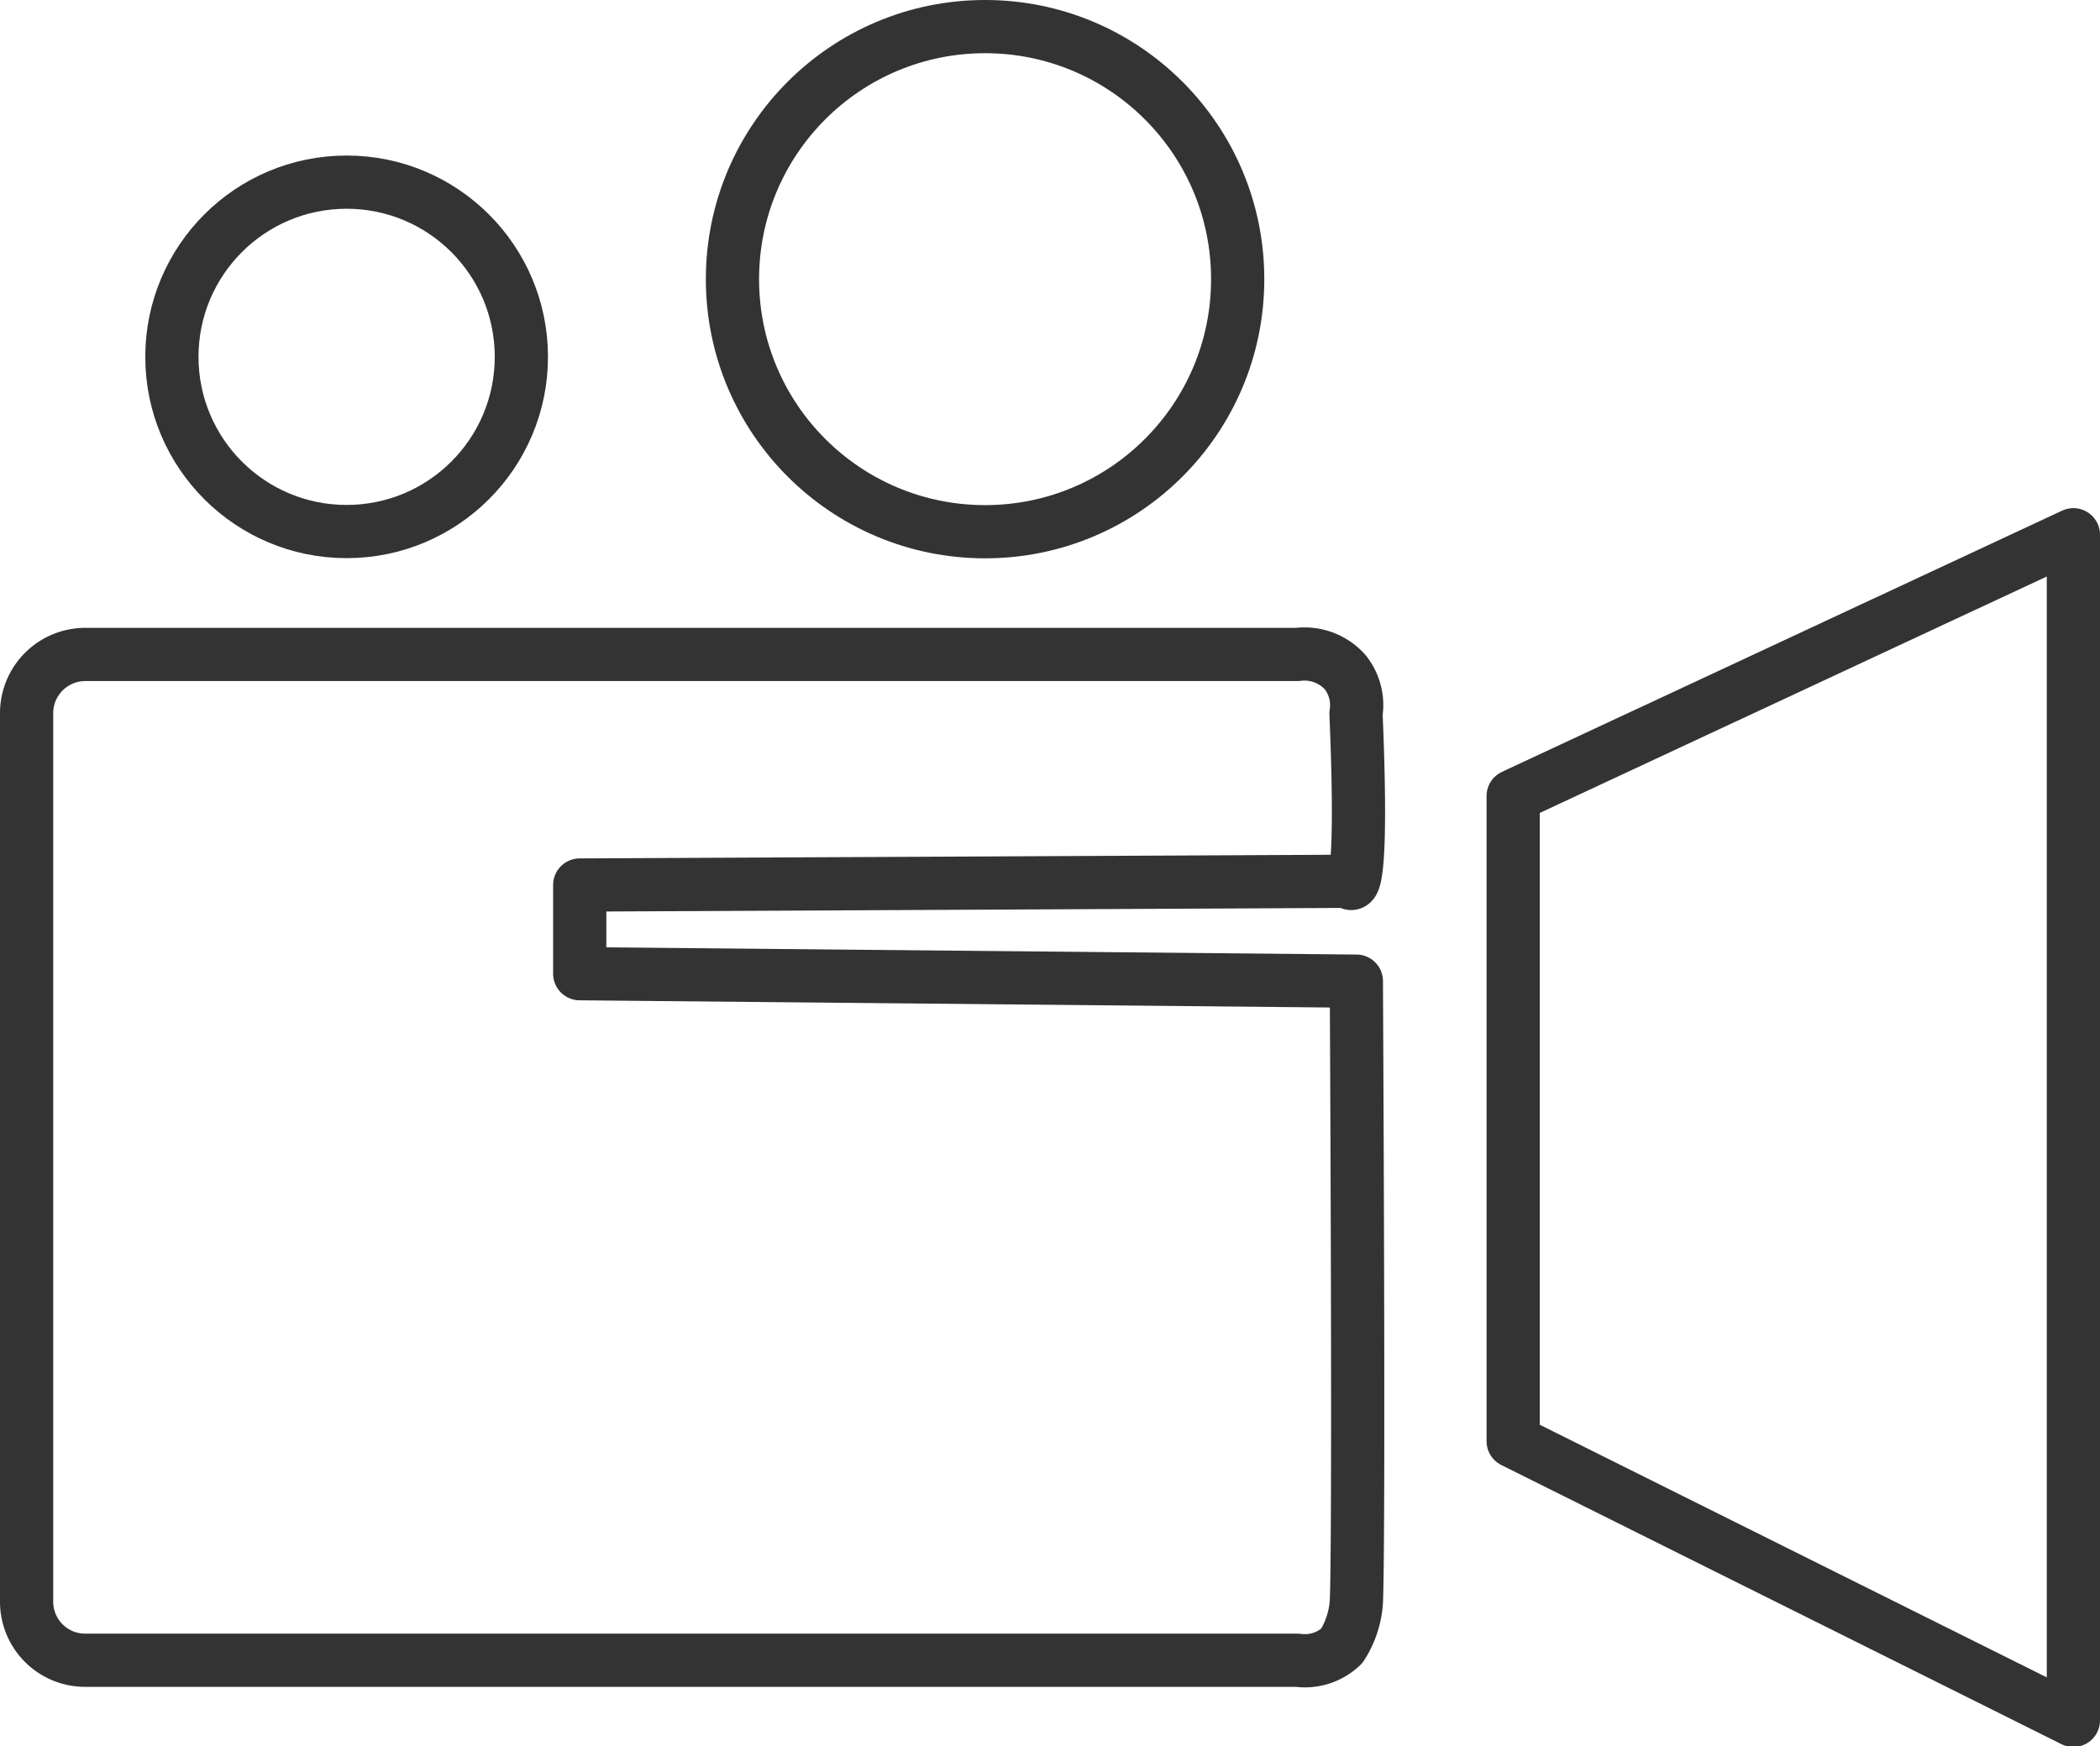<svg xmlns="http://www.w3.org/2000/svg" viewBox="0 0 118.38 98.46"><defs><style>.cls-1{fill:none;stroke:#333;stroke-linecap:round;stroke-linejoin:round;stroke-width:3px;}</style></defs><g id="Layer_2" data-name="Layer 2"><path class="cls-1" d="M73.14,93.61H4.8a3.3,3.3,0,0,1-3.3-3.29V40.2a3.31,3.31,0,0,1,3.3-3.3H73.14a3.08,3.08,0,0,1,2.69,1,3,3,0,0,1,.61,2.34c.38,9-.11,10-.4,9.45l-43.36.21v5l43.78.42c.11,22.07.09,33,0,35h0a5.25,5.25,0,0,1-.82,2.48A3,3,0,0,1,73.14,93.61Z"/><circle class="cls-1" cx="19.54" cy="20.12" r="9.85"/><circle class="cls-1" cx="55.53" cy="15.74" r="14.24"/><path class="cls-1" d="M116.88,97,85.3,81.26V44.88l31.58-14.73Z"/></g></svg>